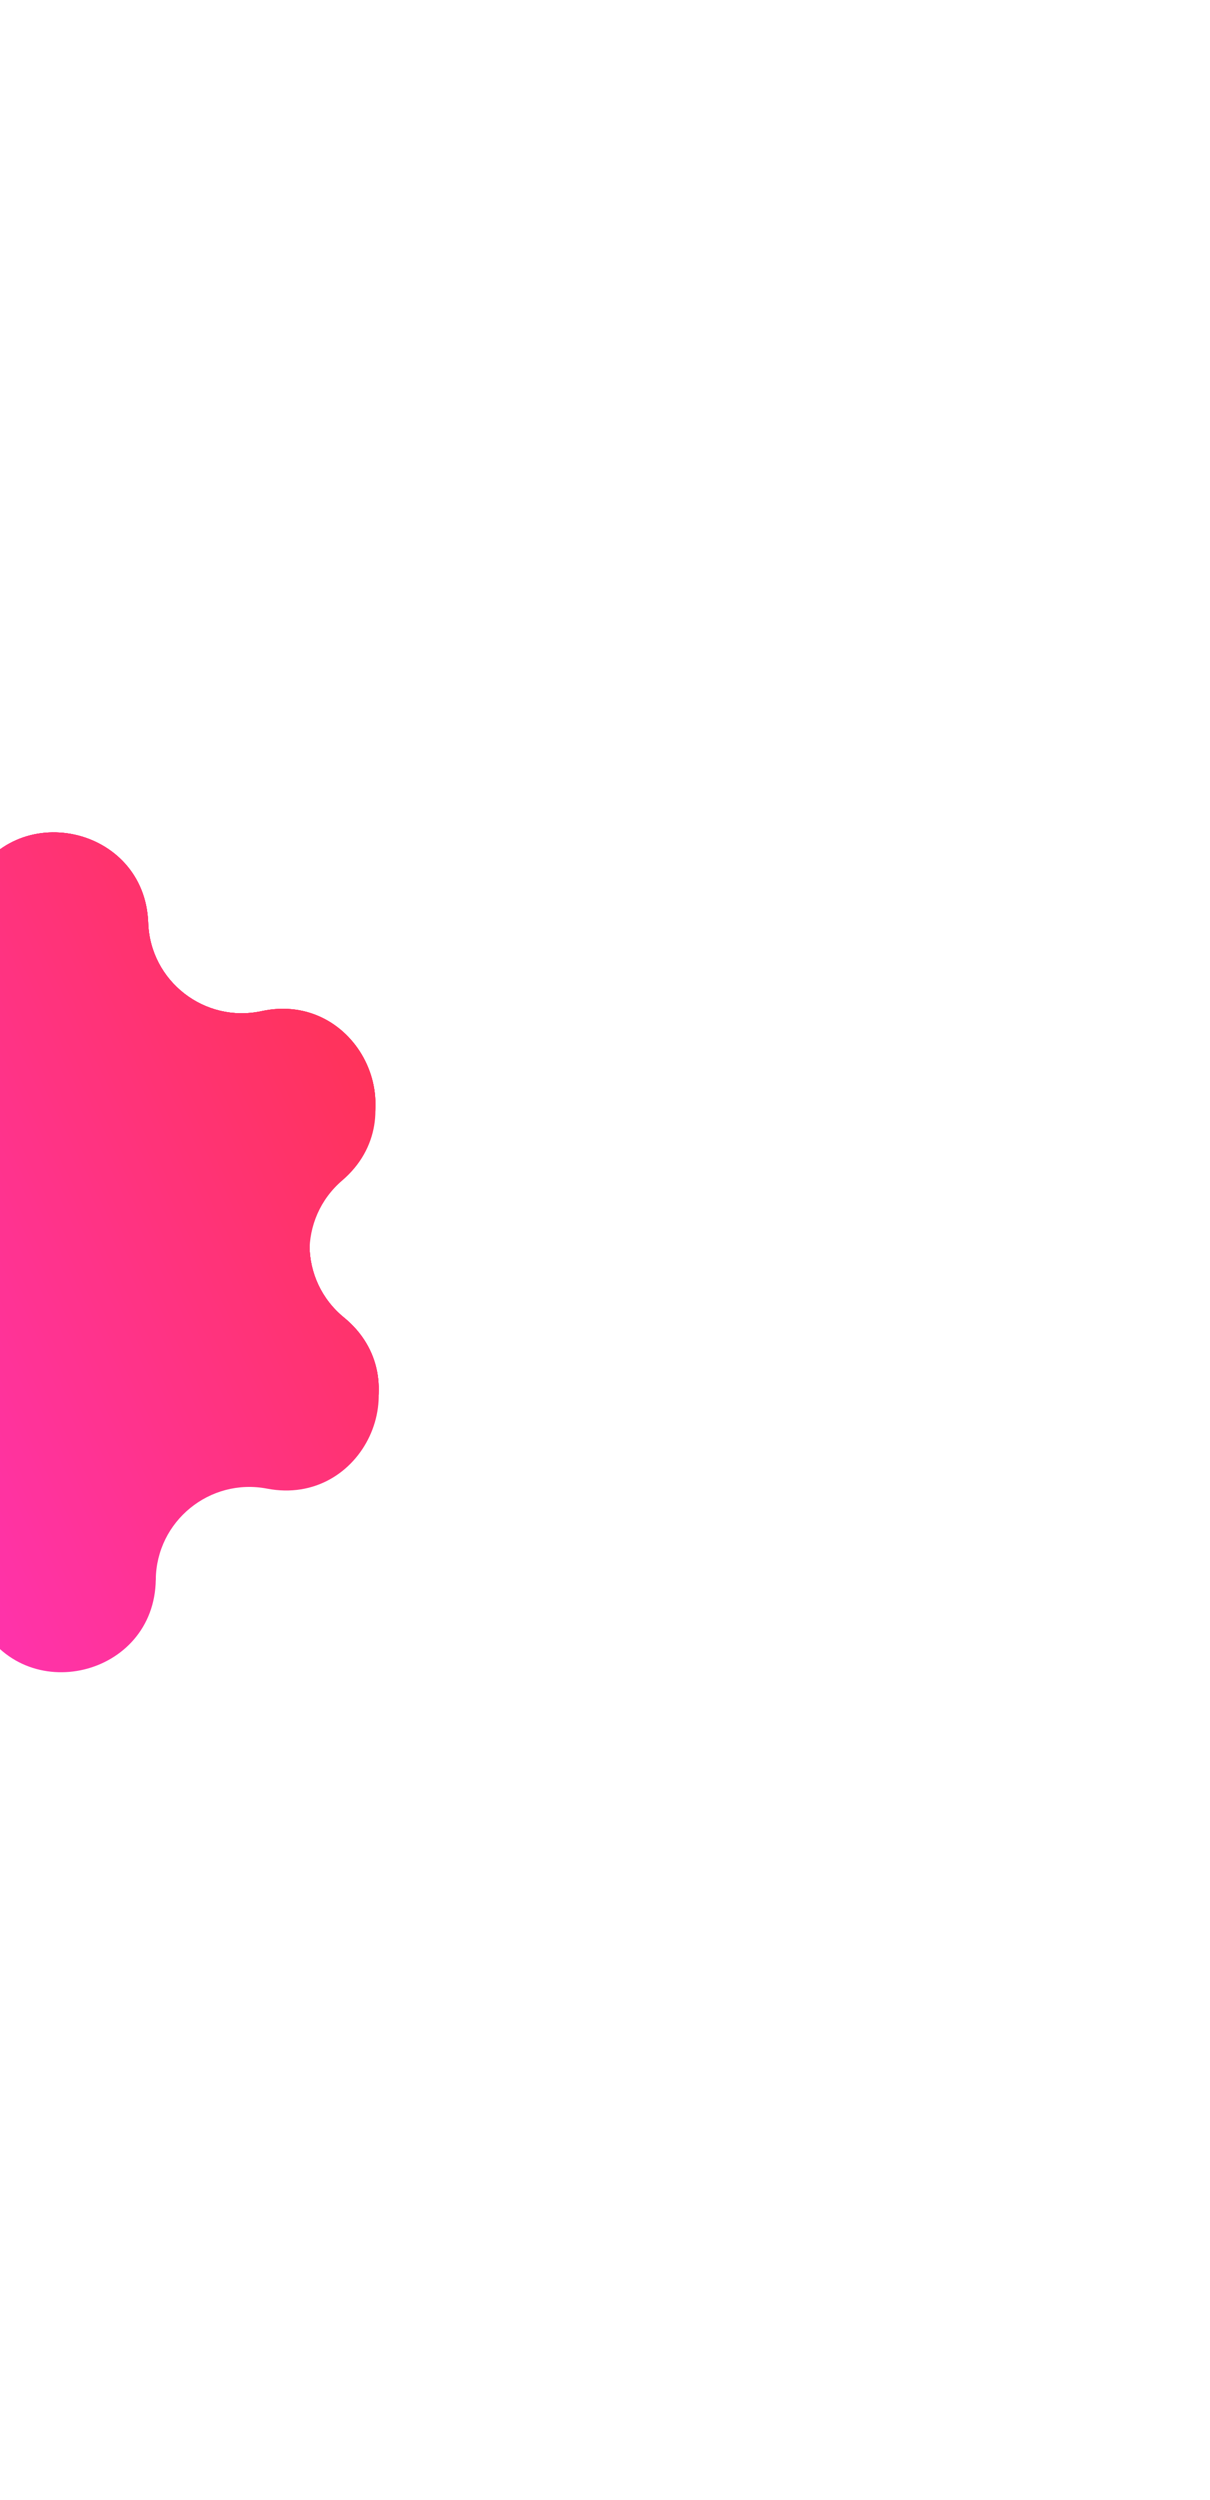 <svg width="364" height="752" viewBox="0 0 364 752" fill="none" xmlns="http://www.w3.org/2000/svg">
<g opacity="0.8">
<g style="mix-blend-mode:screen" filter="url(#filter0_f_17_634)">
<path d="M78.691 304.156C107.279 297.975 125.182 334.07 102.962 353.09C89.625 364.506 89.866 385.209 103.465 396.312C126.123 414.809 109.065 451.311 80.34 445.797C63.099 442.488 47.063 455.584 46.862 473.139C46.527 502.386 7.353 511.808 -6.246 485.913C-14.408 470.37 -34.645 465.998 -48.496 476.786C-71.571 494.759 -103.362 470.006 -91.595 443.229C-84.532 427.156 -93.731 408.608 -110.801 404.506C-139.241 397.671 -139.71 357.383 -111.437 349.887C-94.468 345.388 -85.702 326.631 -93.138 310.728C-105.525 284.231 -74.319 258.745 -50.832 276.176C-36.734 286.639 -16.604 281.797 -8.806 266.068C4.186 239.863 43.569 248.37 44.585 277.602C45.195 295.147 61.531 307.866 78.691 304.156Z" fill="url(#paint0_linear_17_634)"/>
</g>
<g style="mix-blend-mode:screen" filter="url(#filter1_f_17_634)">
<path d="M78.691 304.156C107.279 297.975 125.182 334.07 102.962 353.09C89.625 364.506 89.866 385.209 103.465 396.312C126.123 414.809 109.065 451.311 80.34 445.797C63.099 442.488 47.063 455.584 46.862 473.139C46.527 502.386 7.353 511.808 -6.246 485.913C-14.408 470.37 -34.645 465.998 -48.496 476.786C-71.571 494.759 -103.362 470.006 -91.595 443.229C-84.532 427.156 -93.731 408.608 -110.801 404.506C-139.241 397.671 -139.71 357.383 -111.437 349.887C-94.468 345.388 -85.702 326.631 -93.138 310.728C-105.525 284.231 -74.319 258.745 -50.832 276.176C-36.734 286.639 -16.604 281.797 -8.806 266.068C4.186 239.863 43.569 248.37 44.585 277.602C45.195 295.147 61.531 307.866 78.691 304.156Z" fill="url(#paint1_linear_17_634)"/>
</g>
<g style="mix-blend-mode:screen" filter="url(#filter2_f_17_634)">
<path d="M78.691 304.156C107.279 297.975 125.182 334.07 102.962 353.09C89.625 364.506 89.866 385.209 103.465 396.312C126.123 414.809 109.065 451.311 80.34 445.797C63.099 442.488 47.063 455.584 46.862 473.139C46.527 502.386 7.353 511.808 -6.246 485.913C-14.408 470.37 -34.645 465.998 -48.496 476.786C-71.571 494.759 -103.362 470.006 -91.595 443.229C-84.532 427.156 -93.731 408.608 -110.801 404.506C-139.241 397.671 -139.71 357.383 -111.437 349.887C-94.468 345.388 -85.702 326.631 -93.138 310.728C-105.525 284.231 -74.319 258.745 -50.832 276.176C-36.734 286.639 -16.604 281.797 -8.806 266.068C4.186 239.863 43.569 248.37 44.585 277.602C45.195 295.147 61.531 307.866 78.691 304.156Z" fill="url(#paint2_linear_17_634)"/>
</g>
<g style="mix-blend-mode:screen" filter="url(#filter3_f_17_634)">
<path d="M78.691 304.156C107.279 297.975 125.182 334.07 102.962 353.09C89.625 364.506 89.866 385.209 103.465 396.312C126.123 414.809 109.065 451.311 80.34 445.797C63.099 442.488 47.063 455.584 46.862 473.139C46.527 502.386 7.353 511.808 -6.246 485.913C-14.408 470.37 -34.645 465.998 -48.496 476.786C-71.571 494.759 -103.362 470.006 -91.595 443.229C-84.532 427.156 -93.731 408.608 -110.801 404.506C-139.241 397.671 -139.71 357.383 -111.437 349.887C-94.468 345.388 -85.702 326.631 -93.138 310.728C-105.525 284.231 -74.319 258.745 -50.832 276.176C-36.734 286.639 -16.604 281.797 -8.806 266.068C4.186 239.863 43.569 248.37 44.585 277.602C45.195 295.147 61.531 307.866 78.691 304.156Z" fill="url(#paint3_linear_17_634)"/>
</g>
<g filter="url(#filter4_i_17_634)">
<path d="M78.691 304.156C107.279 297.975 125.182 334.07 102.962 353.09C89.625 364.506 89.866 385.209 103.465 396.312C126.123 414.809 109.065 451.311 80.34 445.797C63.099 442.488 47.063 455.584 46.862 473.139C46.527 502.386 7.353 511.808 -6.246 485.913C-14.408 470.37 -34.645 465.998 -48.496 476.786C-71.571 494.759 -103.362 470.006 -91.595 443.229C-84.532 427.156 -93.731 408.608 -110.801 404.506C-139.241 397.671 -139.71 357.383 -111.437 349.887C-94.468 345.388 -85.702 326.631 -93.138 310.728C-105.525 284.231 -74.319 258.745 -50.832 276.176C-36.734 286.639 -16.604 281.797 -8.806 266.068C4.186 239.863 43.569 248.37 44.585 277.602C45.195 295.147 61.531 307.866 78.691 304.156Z" fill="url(#paint4_linear_17_634)"/>
</g>
</g>
<defs>
<filter id="filter0_f_17_634" x="-382.388" y="0.377" width="746.323" height="750.65" filterUnits="userSpaceOnUse" color-interpolation-filters="sRGB">
<feFlood flood-opacity="0" result="BackgroundImageFix"/>
<feBlend mode="normal" in="SourceGraphic" in2="BackgroundImageFix" result="shape"/>
<feGaussianBlur stdDeviation="125" result="effect1_foregroundBlur_17_634"/>
</filter>
<filter id="filter1_f_17_634" x="-302.388" y="80.377" width="586.323" height="590.65" filterUnits="userSpaceOnUse" color-interpolation-filters="sRGB">
<feFlood flood-opacity="0" result="BackgroundImageFix"/>
<feBlend mode="normal" in="SourceGraphic" in2="BackgroundImageFix" result="shape"/>
<feGaussianBlur stdDeviation="85" result="effect1_foregroundBlur_17_634"/>
</filter>
<filter id="filter2_f_17_634" x="-232.388" y="150.377" width="446.323" height="450.65" filterUnits="userSpaceOnUse" color-interpolation-filters="sRGB">
<feFlood flood-opacity="0" result="BackgroundImageFix"/>
<feBlend mode="normal" in="SourceGraphic" in2="BackgroundImageFix" result="shape"/>
<feGaussianBlur stdDeviation="50" result="effect1_foregroundBlur_17_634"/>
</filter>
<filter id="filter3_f_17_634" x="-152.388" y="230.377" width="286.323" height="290.65" filterUnits="userSpaceOnUse" color-interpolation-filters="sRGB">
<feFlood flood-opacity="0" result="BackgroundImageFix"/>
<feBlend mode="normal" in="SourceGraphic" in2="BackgroundImageFix" result="shape"/>
<feGaussianBlur stdDeviation="10" result="effect1_foregroundBlur_17_634"/>
</filter>
<filter id="filter4_i_17_634" x="-132.388" y="250.377" width="246.323" height="252.65" filterUnits="userSpaceOnUse" color-interpolation-filters="sRGB">
<feFlood flood-opacity="0" result="BackgroundImageFix"/>
<feBlend mode="normal" in="SourceGraphic" in2="BackgroundImageFix" result="shape"/>
<feColorMatrix in="SourceAlpha" type="matrix" values="0 0 0 0 0 0 0 0 0 0 0 0 0 0 0 0 0 0 127 0" result="hardAlpha"/>
<feOffset dy="2"/>
<feGaussianBlur stdDeviation="39.35"/>
<feComposite in2="hardAlpha" operator="arithmetic" k2="-1" k3="1"/>
<feColorMatrix type="matrix" values="0 0 0 0 1 0 0 0 0 1 0 0 0 0 1 0 0 0 1 0"/>
<feBlend mode="normal" in2="shape" result="effect1_innerShadow_17_634"/>
</filter>
<linearGradient id="paint0_linear_17_634" x1="187.652" y1="280.598" x2="-196.859" y2="471.315" gradientUnits="userSpaceOnUse">
<stop stop-color="#FF0000"/>
<stop offset="1" stop-color="#FF00F5"/>
</linearGradient>
<linearGradient id="paint1_linear_17_634" x1="187.652" y1="280.598" x2="-196.859" y2="471.315" gradientUnits="userSpaceOnUse">
<stop stop-color="#FF0000"/>
<stop offset="1" stop-color="#FF00F5"/>
</linearGradient>
<linearGradient id="paint2_linear_17_634" x1="187.652" y1="280.598" x2="-196.859" y2="471.315" gradientUnits="userSpaceOnUse">
<stop stop-color="#FF0000"/>
<stop offset="1" stop-color="#FF00F5"/>
</linearGradient>
<linearGradient id="paint3_linear_17_634" x1="187.652" y1="280.598" x2="-196.859" y2="471.315" gradientUnits="userSpaceOnUse">
<stop stop-color="#FF0000"/>
<stop offset="1" stop-color="#FF00F5"/>
</linearGradient>
<linearGradient id="paint4_linear_17_634" x1="187.652" y1="280.598" x2="-196.859" y2="471.315" gradientUnits="userSpaceOnUse">
<stop stop-color="#FF0000"/>
<stop offset="1" stop-color="#FF00F5"/>
</linearGradient>
</defs>
</svg>
